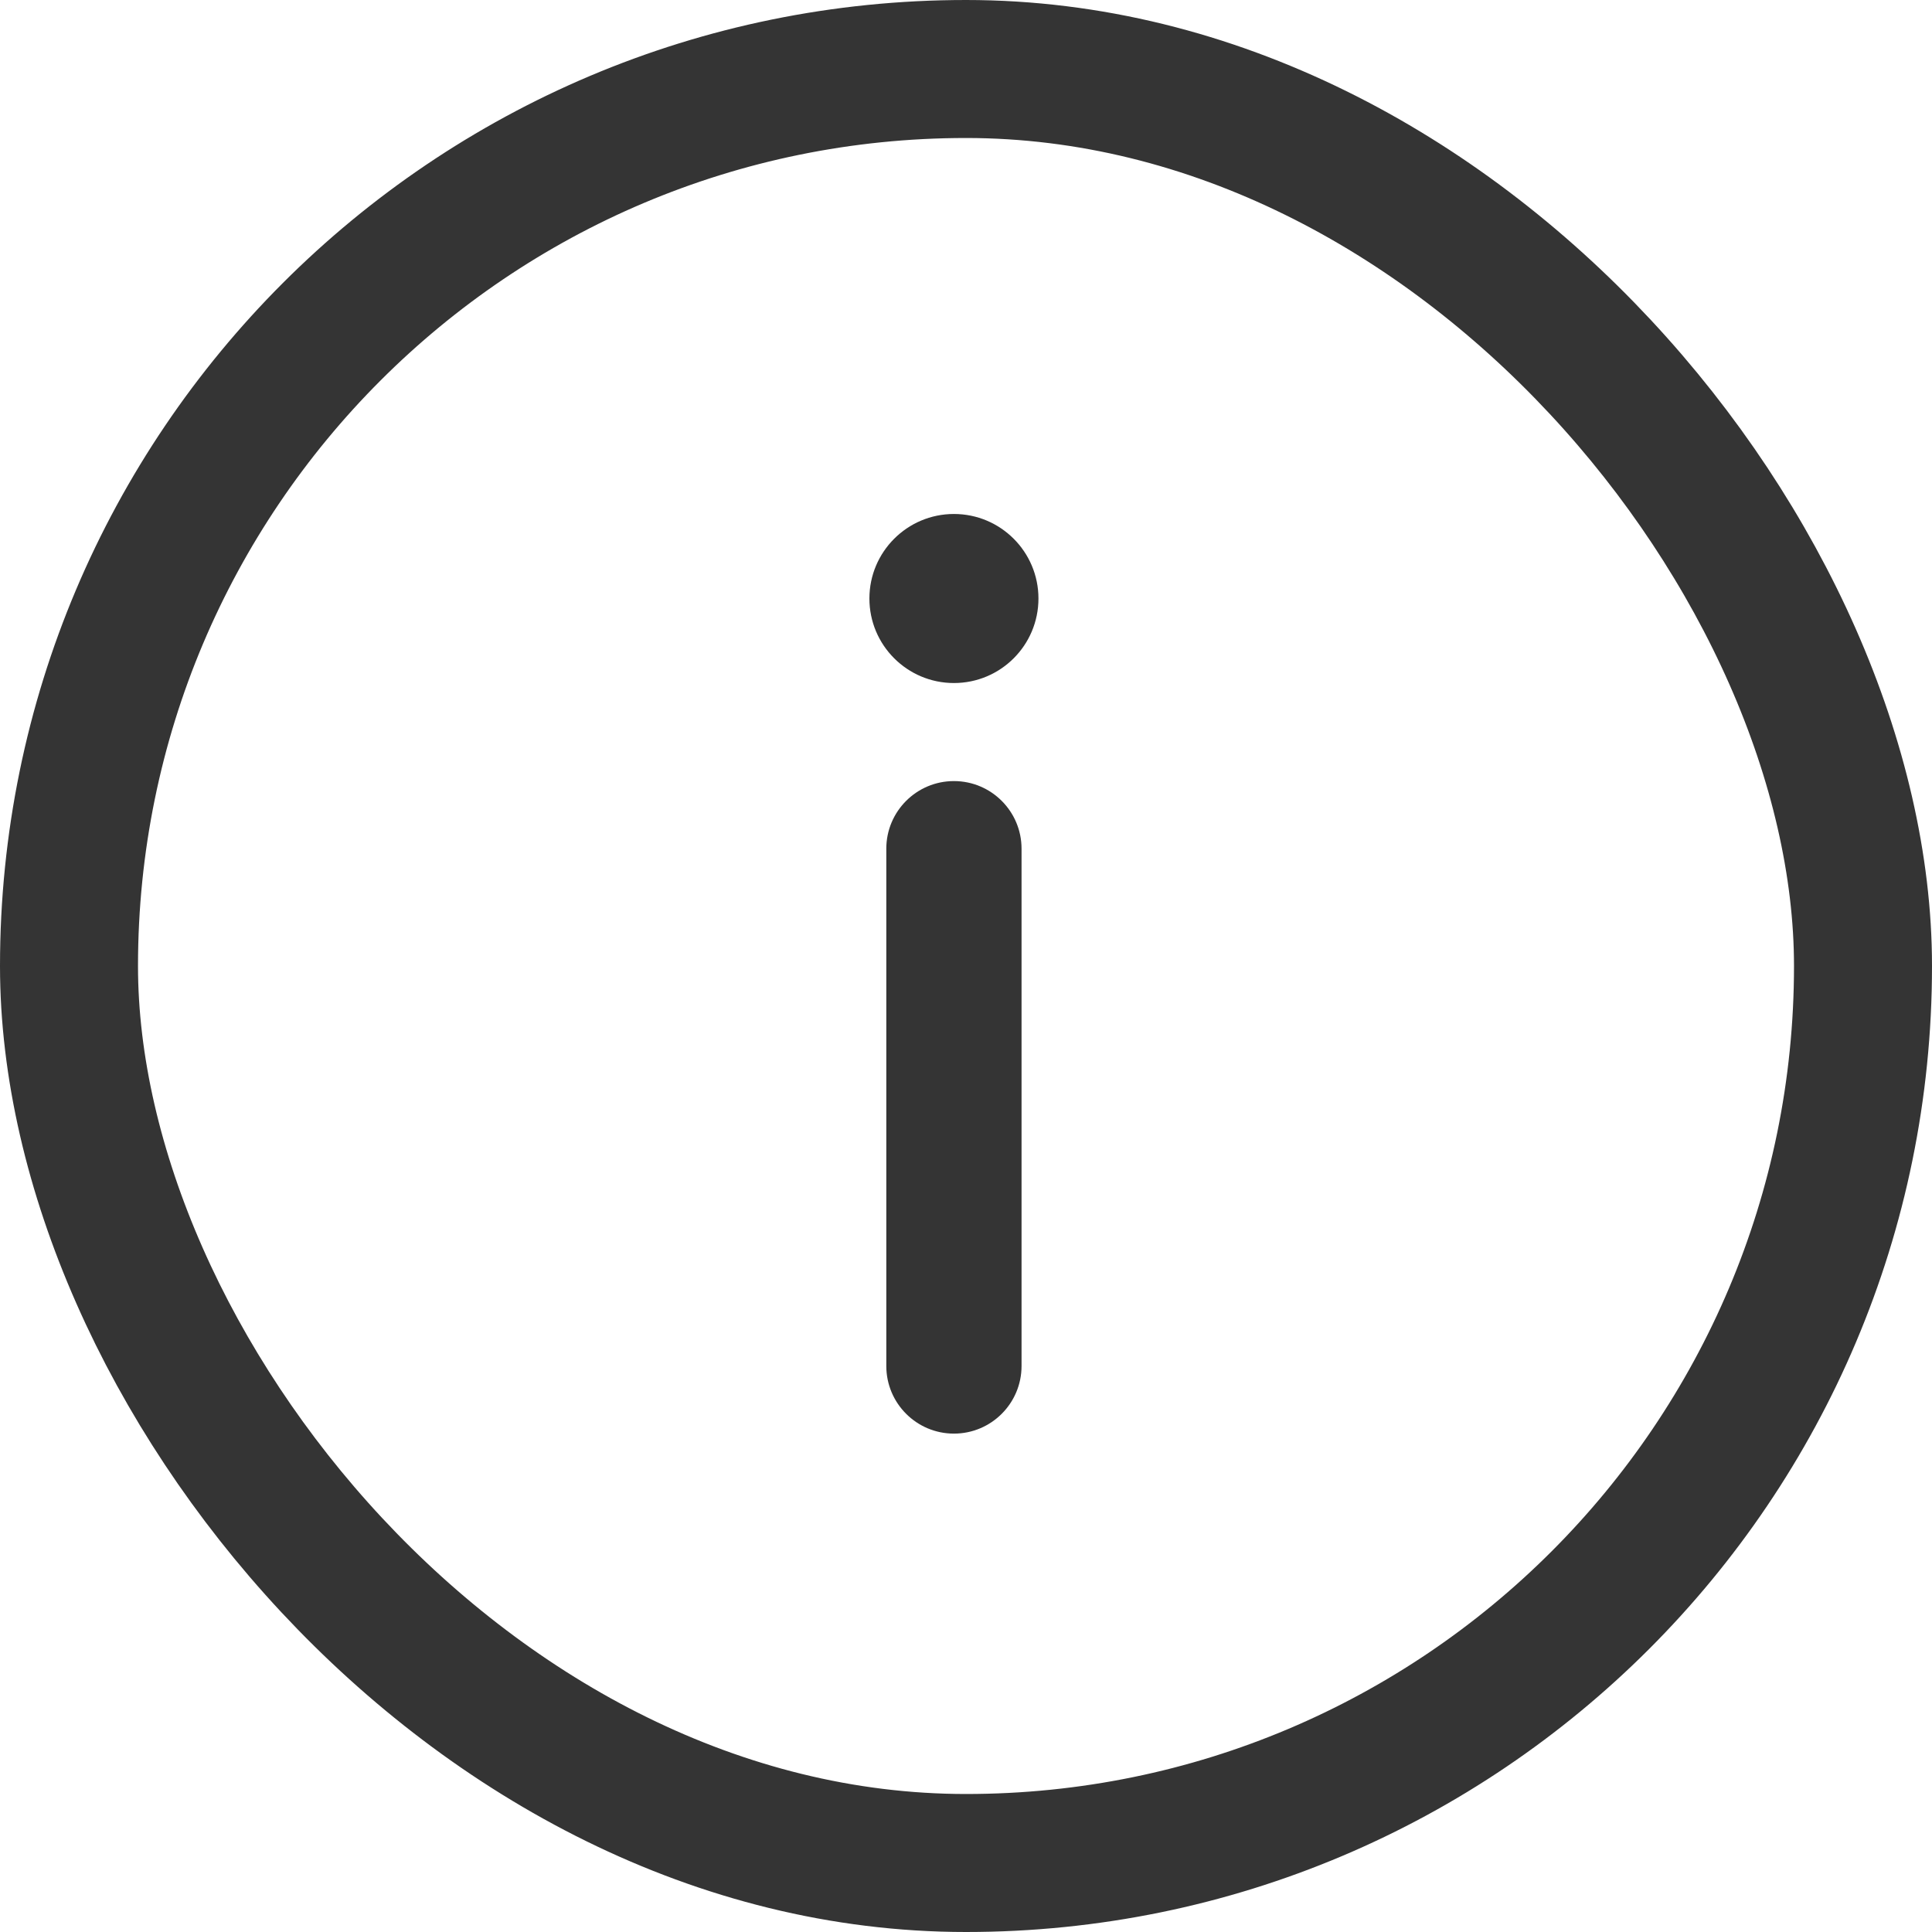 <svg width="28" height="28" viewBox="0 0 28 28" fill="none" xmlns="http://www.w3.org/2000/svg">
<path d="M13.825 20.777C13.284 20.777 12.845 20.338 12.845 19.797V12.3C12.845 11.759 13.284 11.32 13.825 11.32C14.366 11.32 14.805 11.759 14.805 12.3V19.797C14.805 20.338 14.366 20.777 13.825 20.777ZM13.825 7.449C13.149 7.449 12.6 7.998 12.6 8.674C12.6 9.351 13.149 9.899 13.825 9.899C14.502 9.899 15.05 9.351 15.05 8.674C15.05 7.998 14.502 7.449 13.825 7.449Z" fill="#343434"/>
<rect x="1" y="1" width="26" height="26" rx="13" stroke="#343434" stroke-width="2"/>
</svg>
